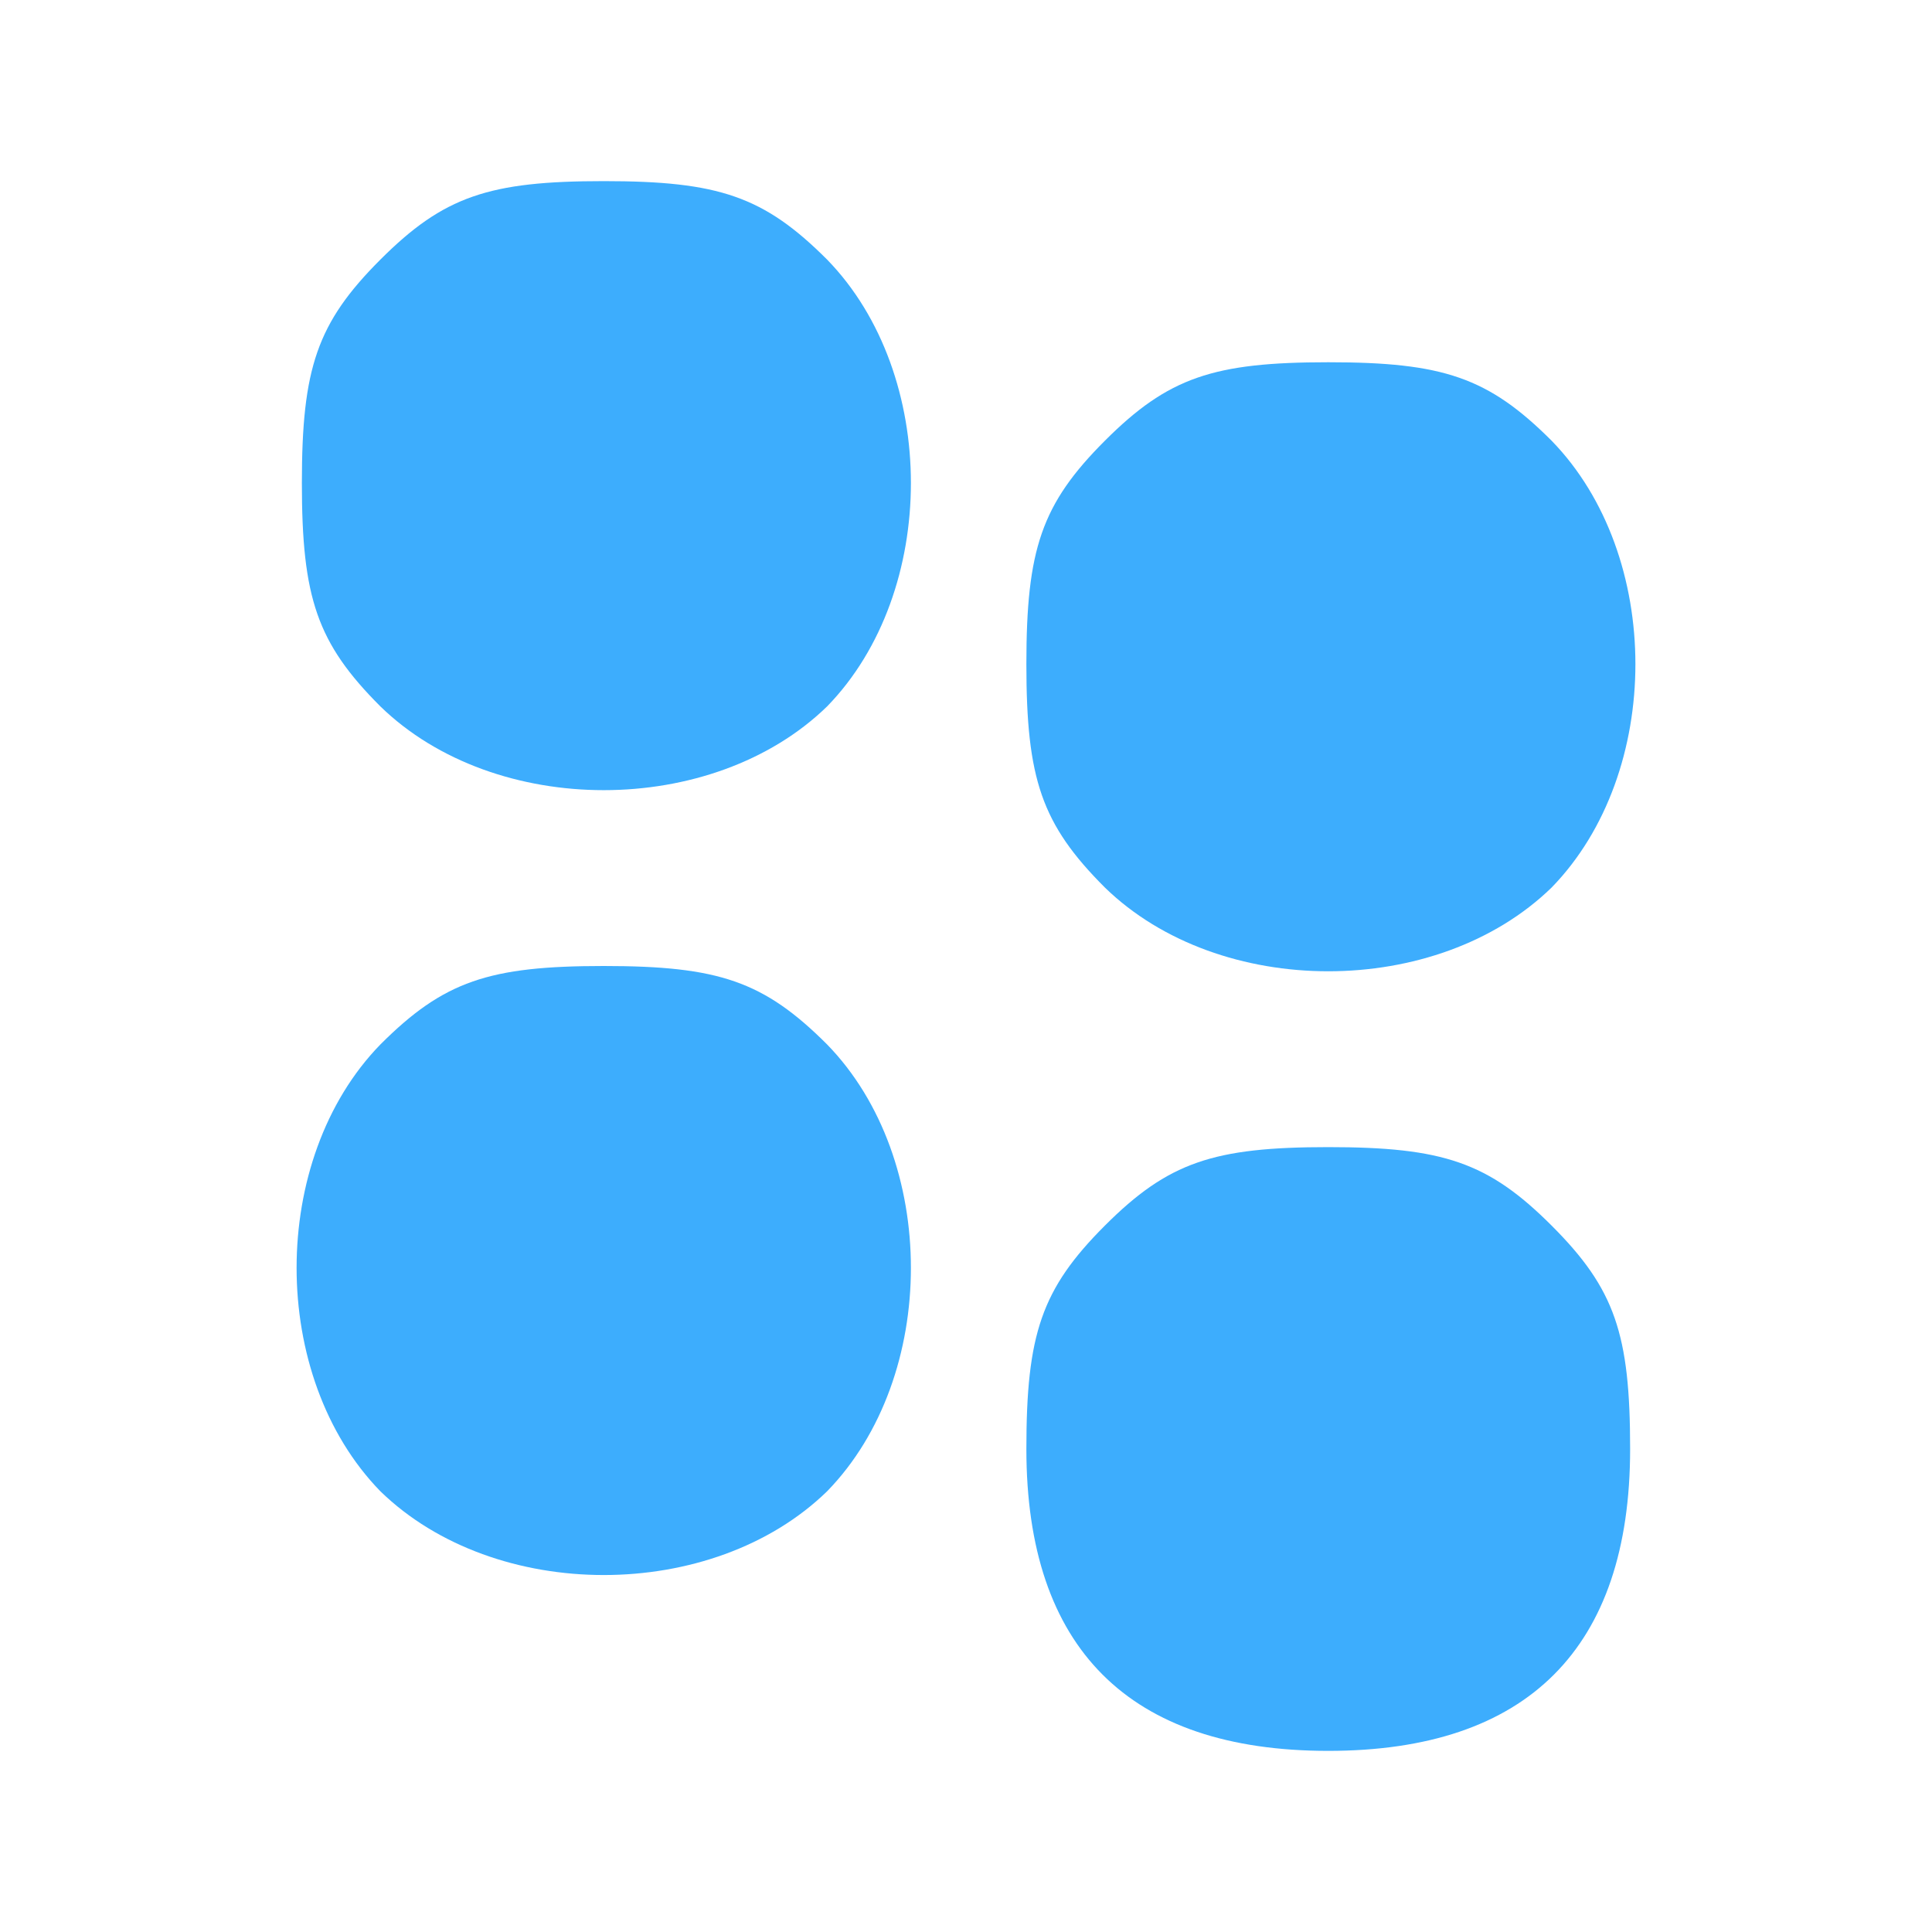 <svg version="1.0" xmlns="http://www.w3.org/2000/svg"
 width="64pt" height="64pt" viewBox="0 0 64 64"
 preserveAspectRatio="xMidYMid meet">
<g transform="translate(0,64) scale(0.1,-0.1)"
fill="#3DADFD" stroke="none">
<path d="M126 554 c-21 -21 -26 -36 -26 -74 0 -38 5 -53 26 -74 38 -37 110
-37 148 0 37 38 37 110 0 148 -21 21 -36 26 -74 26 -38 0 -53 -5 -74 -26z"/>
<path d="M366 494 c-21 -21 -26 -36 -26 -74 0 -38 5 -53 26 -74 38 -37 110
-37 148 0 37 38 37 110 0 148 -21 21 -36 26 -74 26 -38 0 -53 -5 -74 -26z"/>
<path d="M126 294 c-37 -38 -37 -110 0 -148 38 -37 110 -37 148 0 37 38 37
110 0 148 -21 21 -36 26 -74 26 -38 0 -53 -5 -74 -26z"/>
<path d="M366 234 c-21 -21 -26 -36 -26 -74 0 -66 34 -100 100 -100 66 0 100
34 100 100 0 38 -5 53 -26 74 -21 21 -36 26 -74 26 -38 0 -53 -5 -74 -26z"/>
</g>
</svg>
